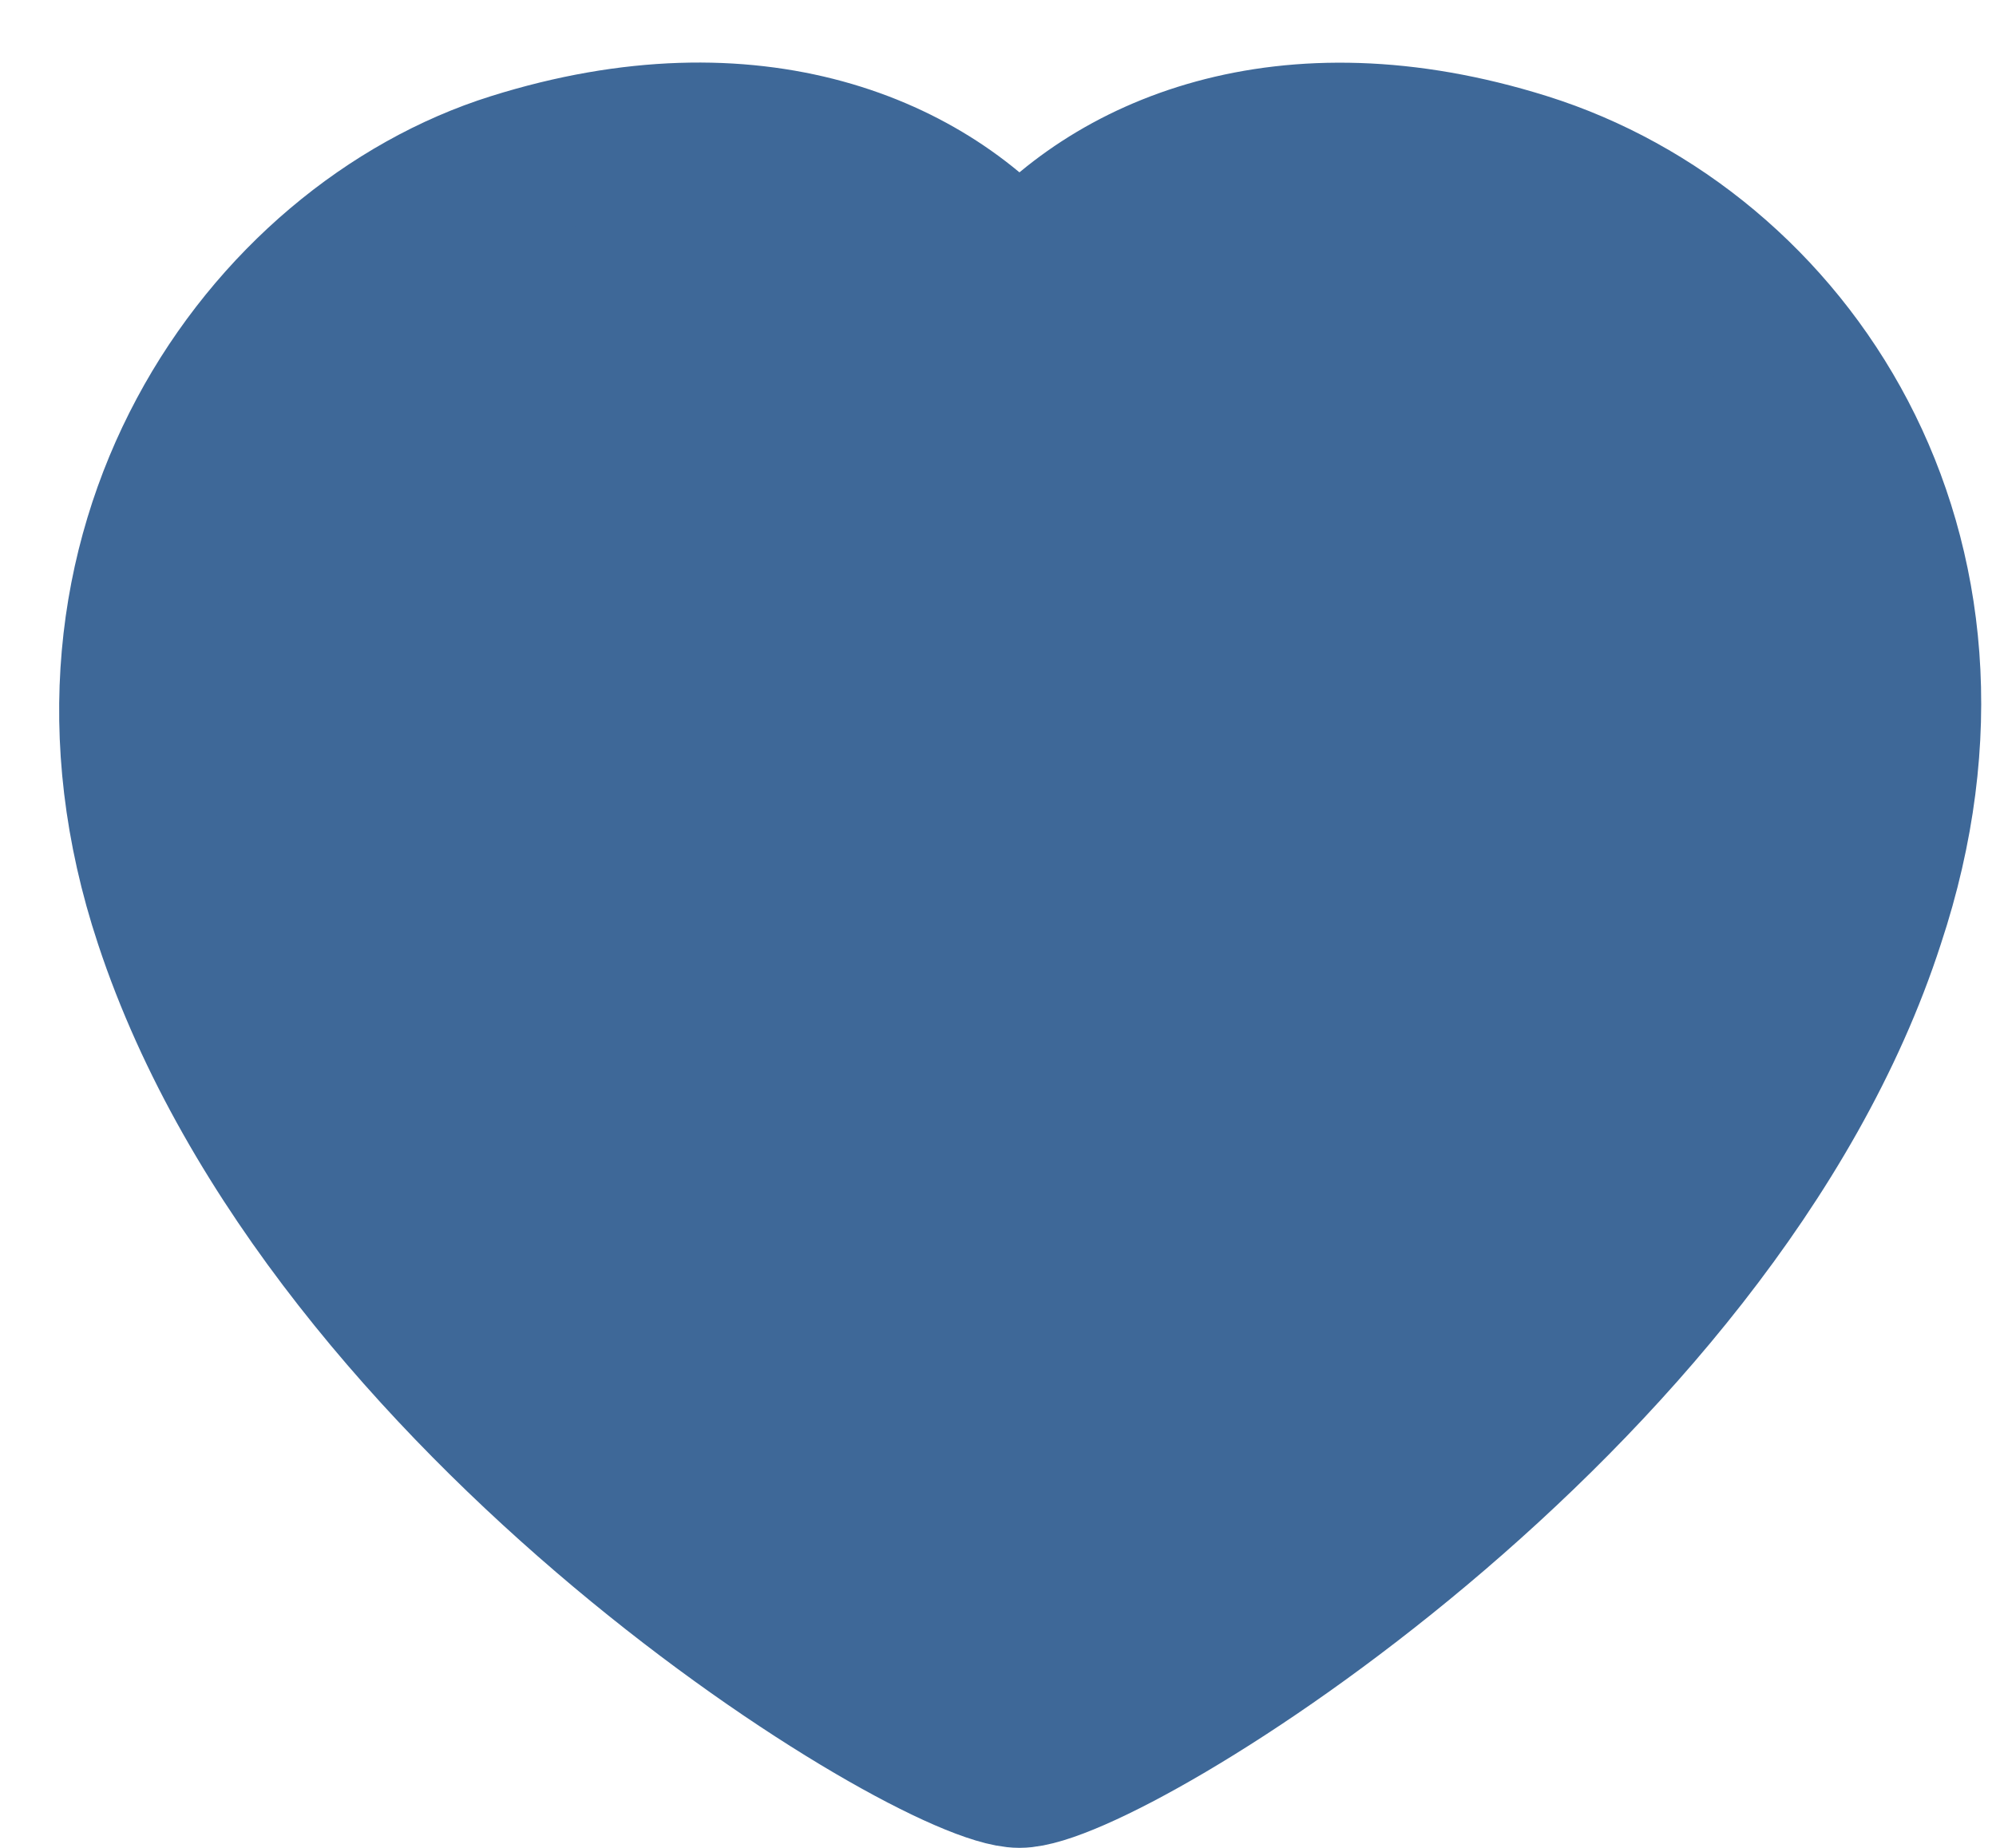 <svg width="27" height="25" viewBox="0 0 27 25" fill="none" xmlns="http://www.w3.org/2000/svg">
<path fill-rule="evenodd" clip-rule="evenodd" d="M2.276 12.46C0.608 7.428 3.604 3.301 6.941 2.255C10.195 1.234 12.592 2.274 13.79 3.745C14.989 2.274 17.386 1.238 20.628 2.255C24.182 3.369 26.973 7.428 25.304 12.46C23.197 18.979 14.989 24 13.79 24C12.592 24 4.453 19.055 2.276 12.46Z" fill="#3E6898" stroke="#3E6898" stroke-width="2" stroke-linecap="round" stroke-linejoin="round"/>
</svg>
